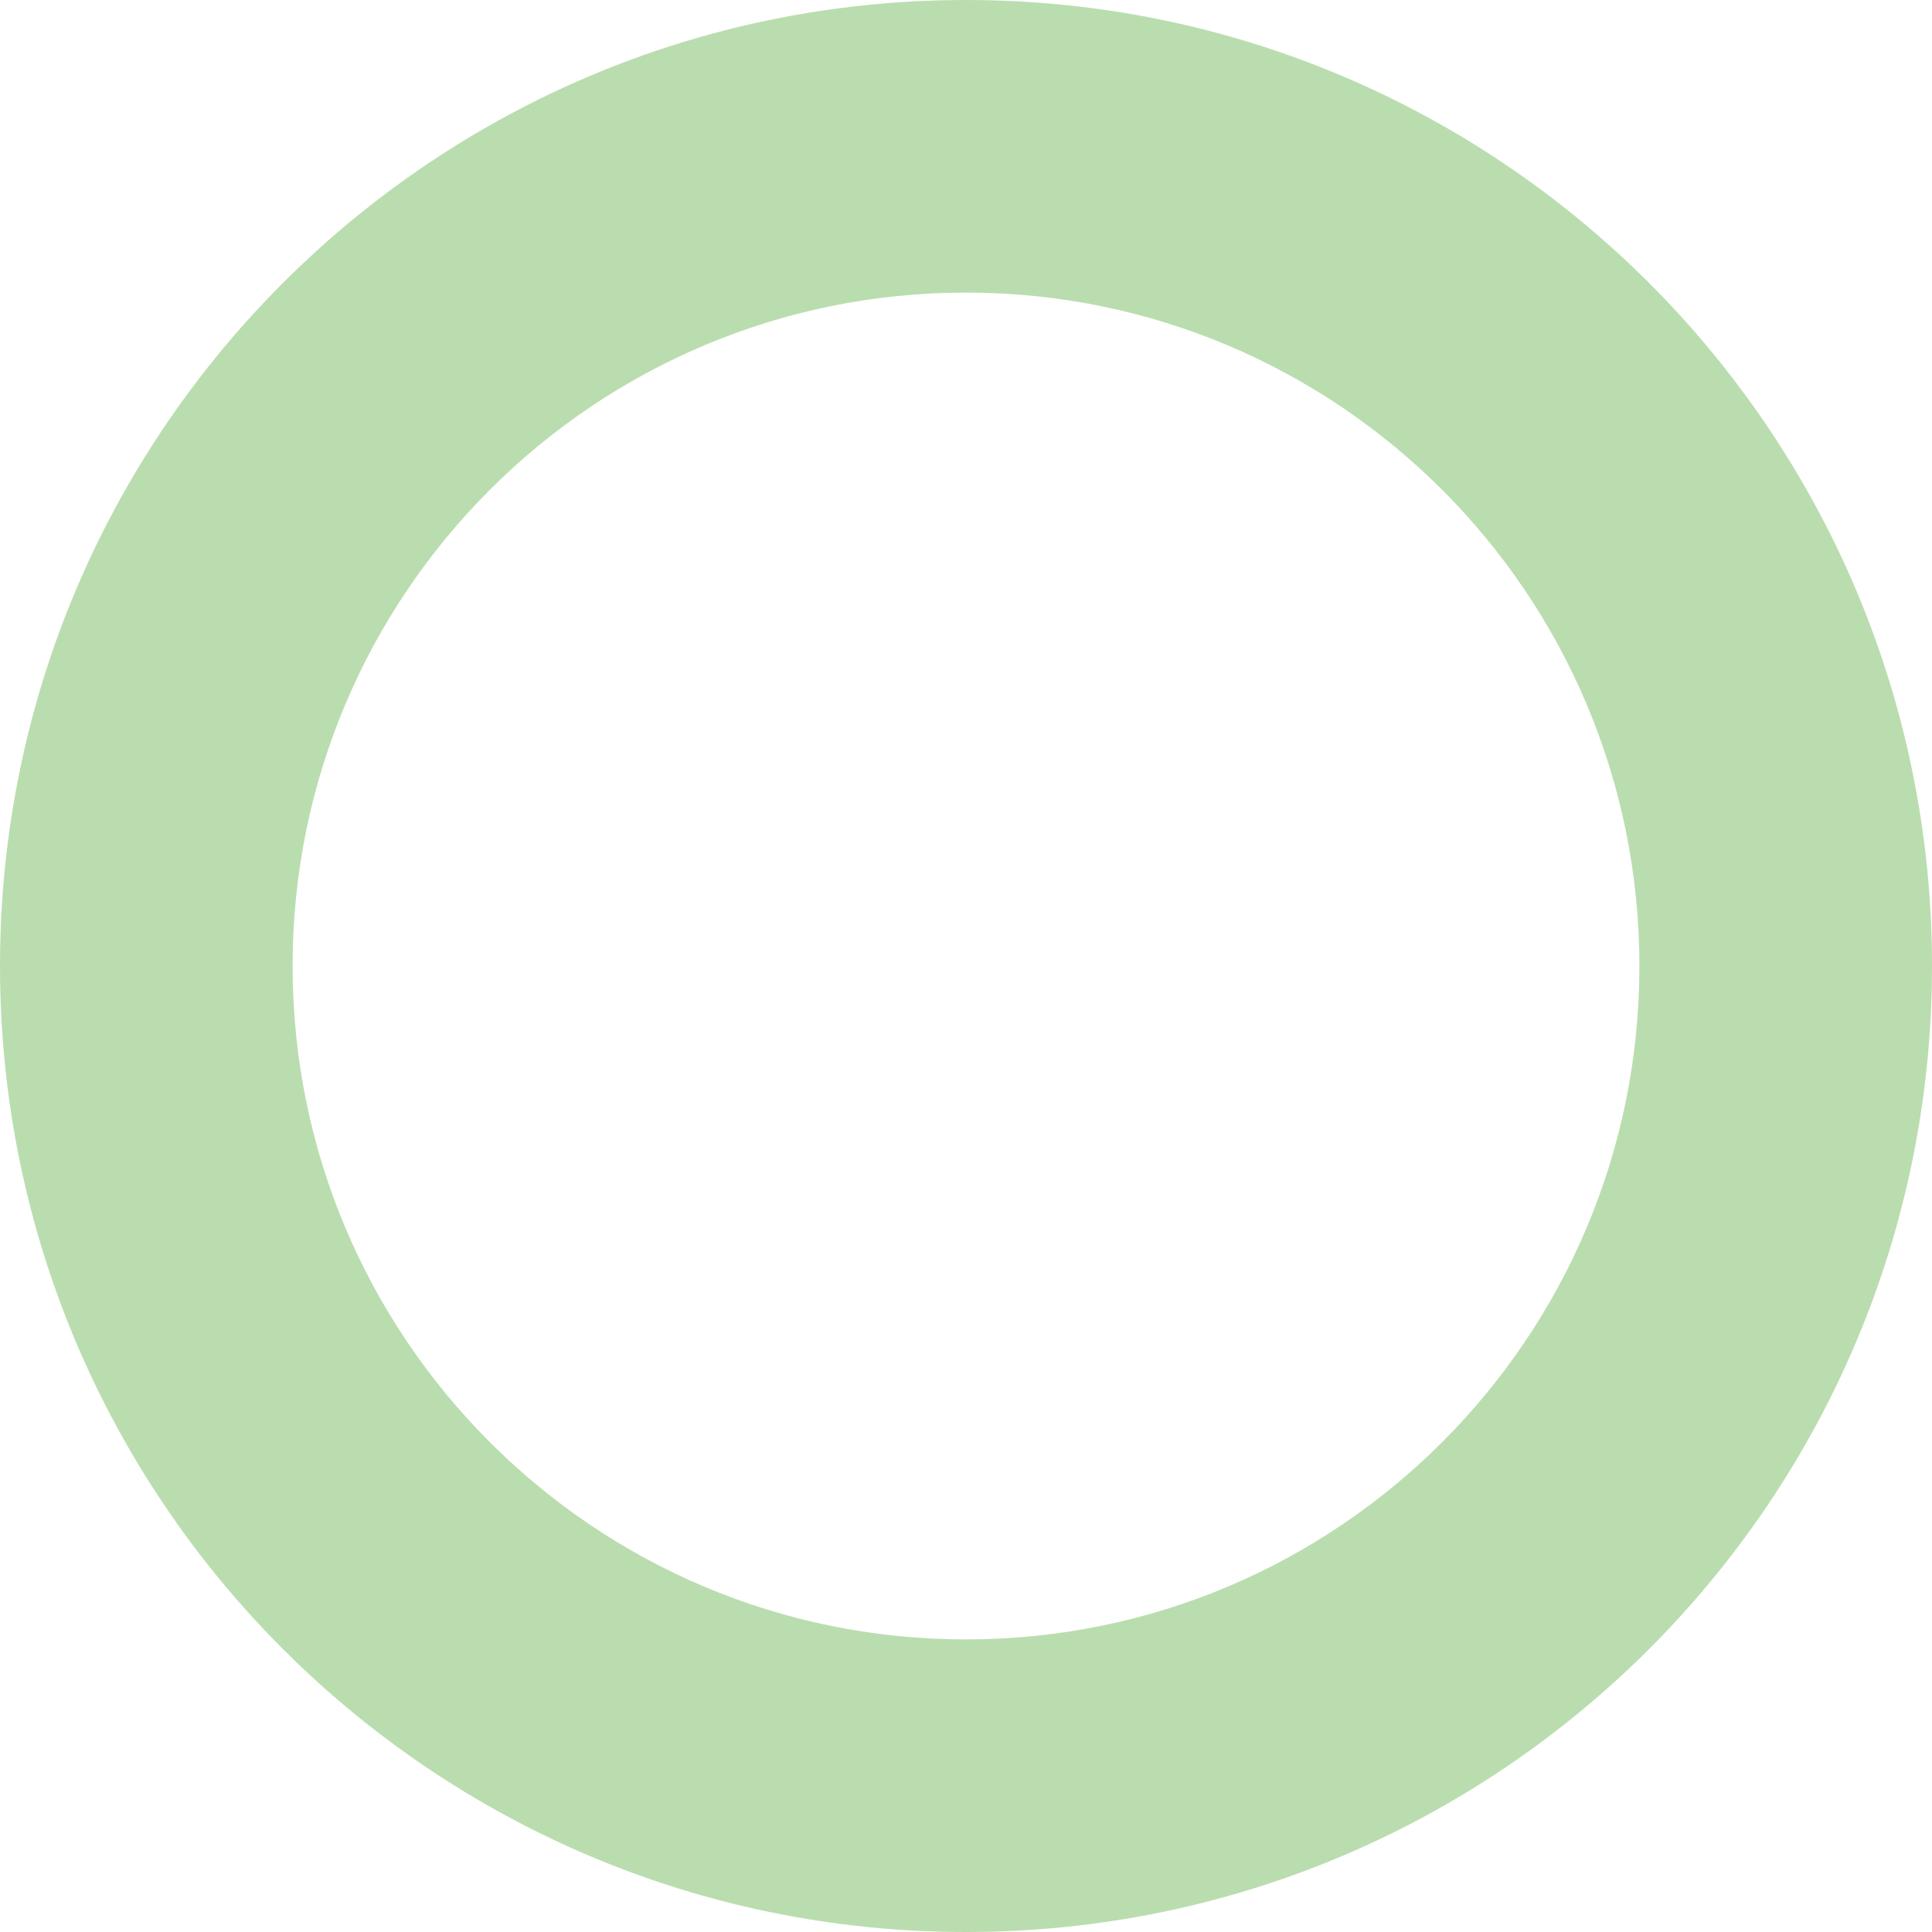 <svg width="544" height="544" viewBox="0 0 544 544" fill="none" xmlns="http://www.w3.org/2000/svg">
<path d="M544 272C544 422.221 422.221 544 272 544C121.779 544 0 422.221 0 272C0 121.779 121.779 0 272 0C422.221 0 544 121.779 544 272ZM82.385 272C82.385 376.721 167.279 461.615 272 461.615C376.721 461.615 461.615 376.721 461.615 272C461.615 167.279 376.721 82.385 272 82.385C167.279 82.385 82.385 167.279 82.385 272Z" fill="#BADDAF"/>
</svg>
